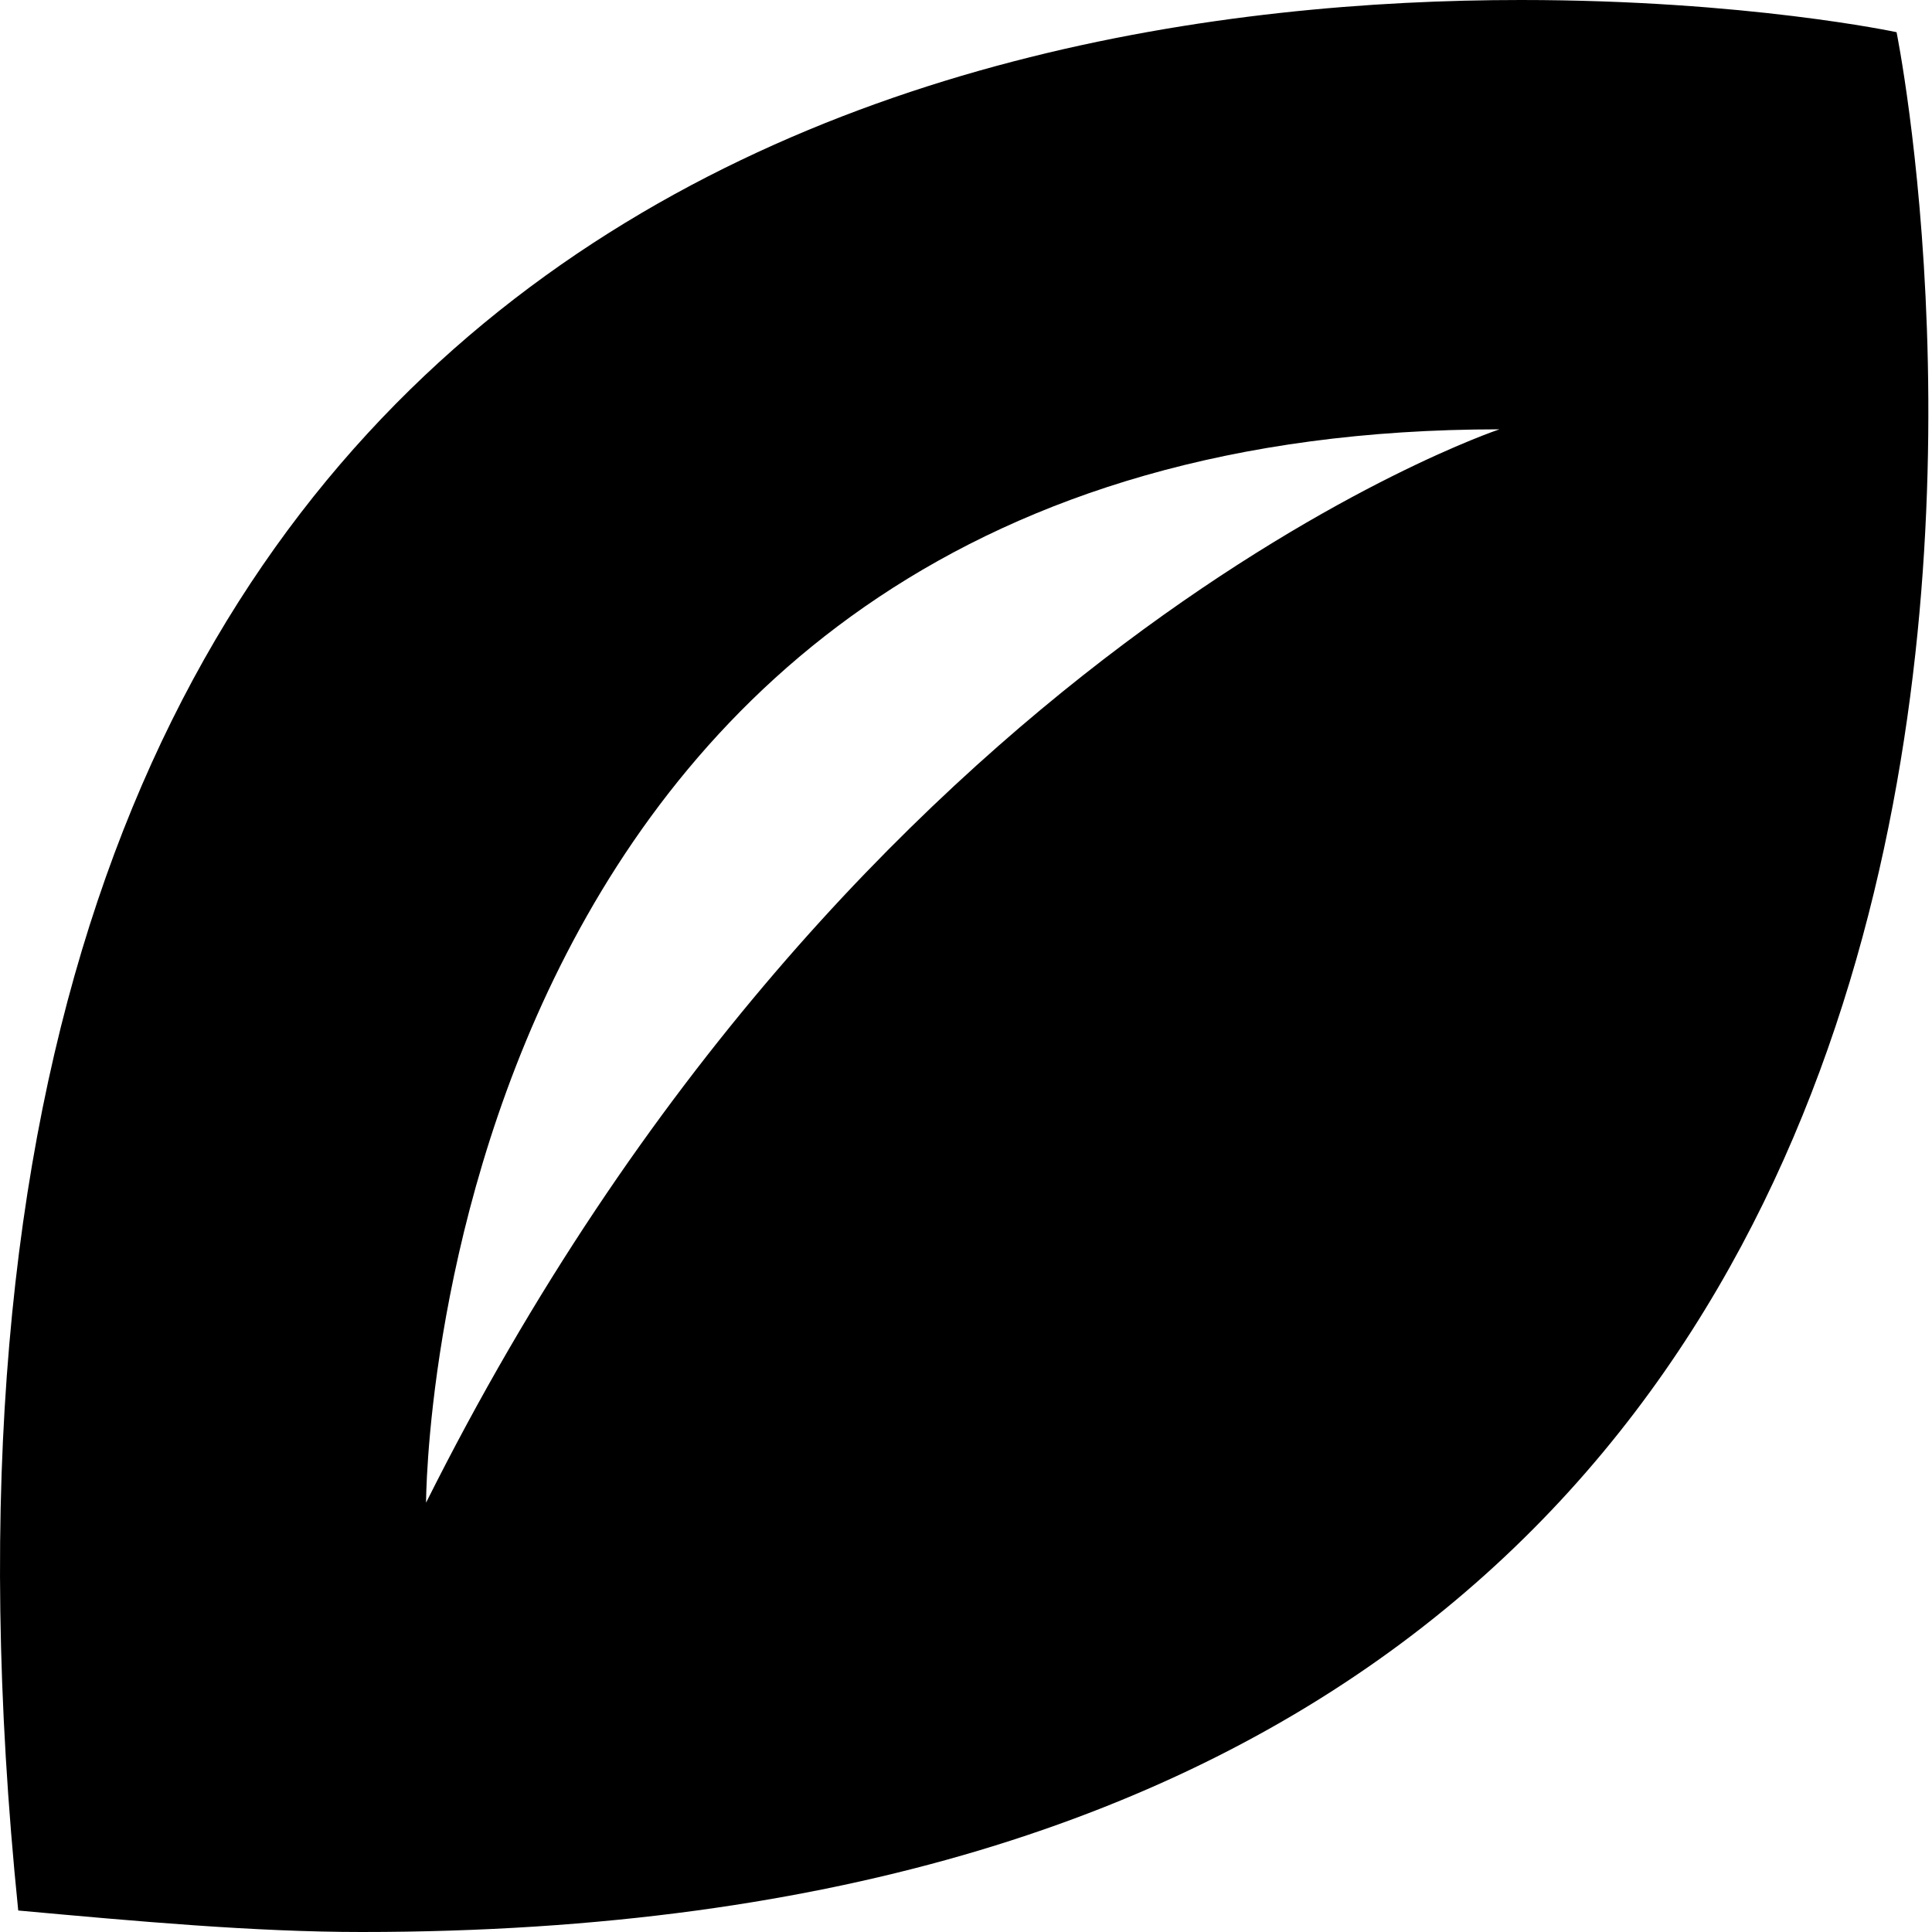 <svg width="32" height="32" viewBox="0 0 32 32" fill="none" xmlns="http://www.w3.org/2000/svg">
<path d="M31.413 0.533C31.413 0.533 28.924 0 25.191 0C15.413 0 -2.543 3.733 0.302 31.644C2.257 31.822 4.213 32 5.991 32C37.813 32 31.413 0.533 31.413 0.533ZM7.057 24.889C7.057 24.889 7.057 7.111 24.835 7.111C24.835 7.111 14.168 10.667 7.057 24.889Z" fill="#000000"/>
</svg>
